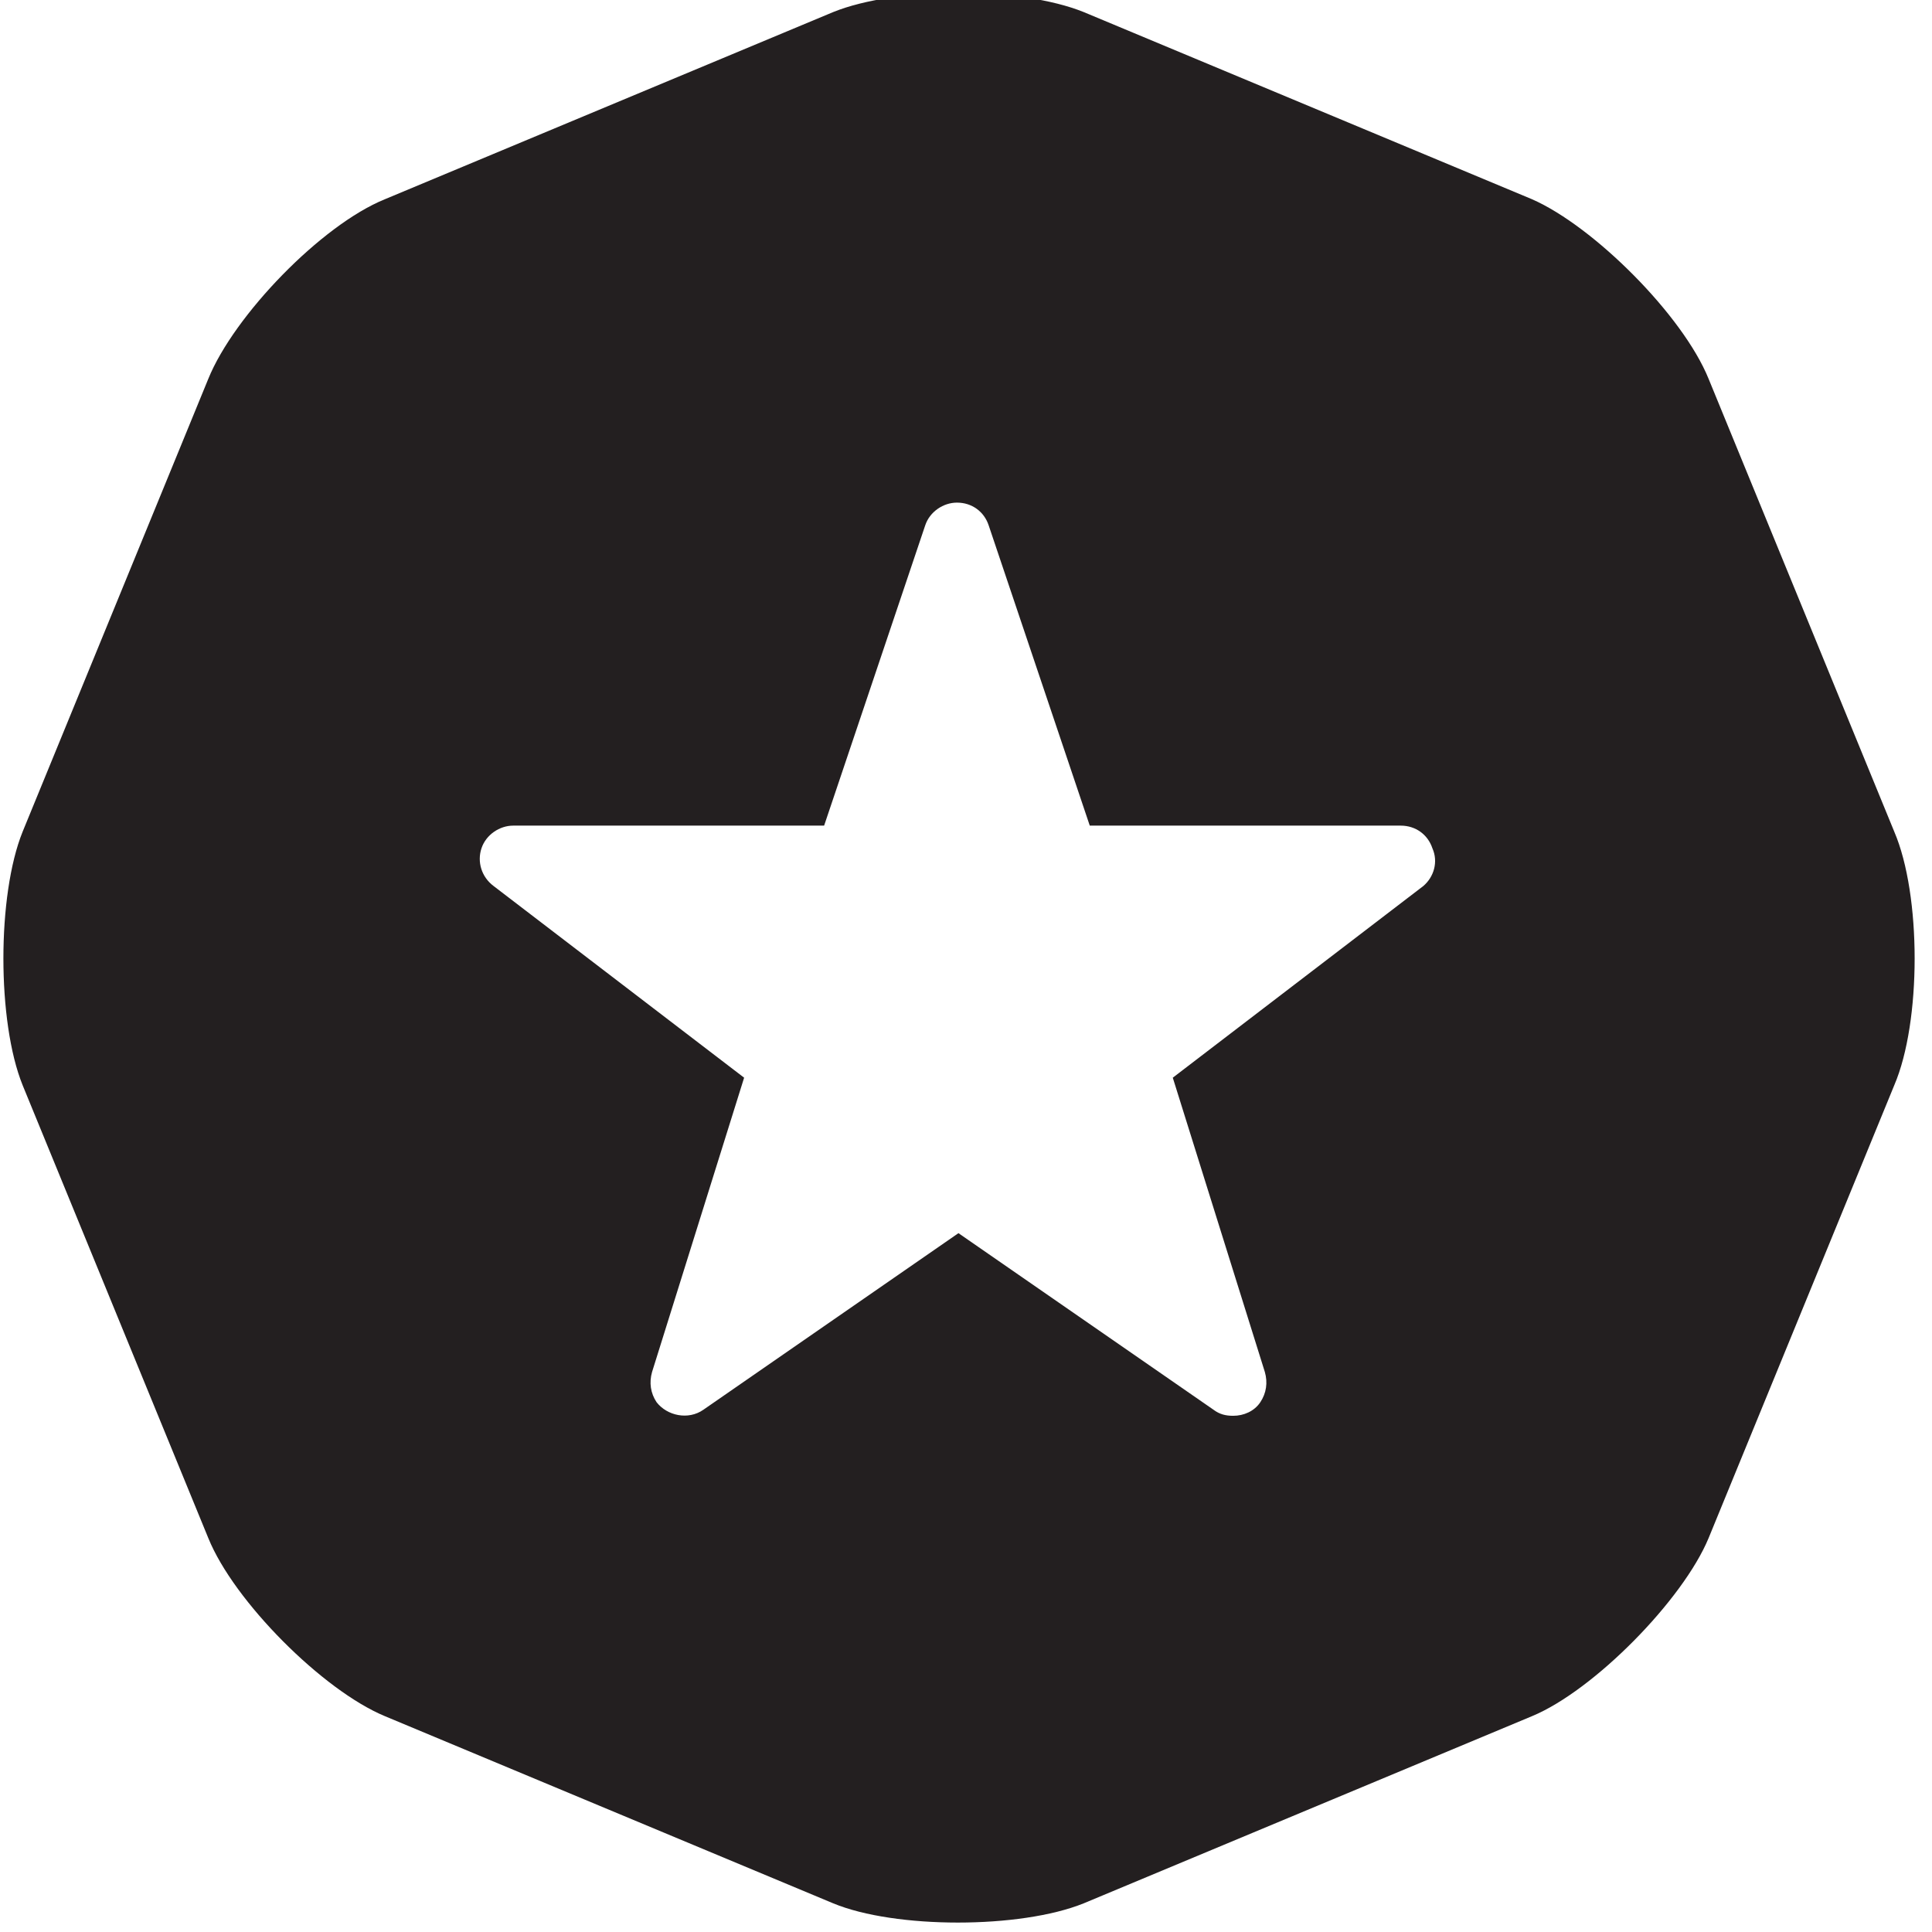 <?xml version="1.0" encoding="utf-8"?>
<!-- Generator: Adobe Illustrator 18.0.0, SVG Export Plug-In . SVG Version: 6.00 Build 0)  -->
<!DOCTYPE svg PUBLIC "-//W3C//DTD SVG 1.1//EN" "http://www.w3.org/Graphics/SVG/1.1/DTD/svg11.dtd">
<svg version="1.1" id="Layer_1" xmlns="http://www.w3.org/2000/svg" xmlns:xlink="http://www.w3.org/1999/xlink" x="0px" y="0px"
	 viewBox="0 0 128 128" enable-background="new 0 0 128 128" xml:space="preserve">
<path fill="#231F20" d="M125.5,55.1l-12.3-30c-1.7-4.2-7.6-10.1-11.7-11.9L71.8,0.8c-4.2-1.7-12.4-1.7-16.6,0L25.5,13.2
	c-4.2,1.7-10,7.7-11.7,11.9l-12.3,30c-1.7,4.2-1.7,12.6,0,16.8l12.3,30c1.7,4.2,7.6,10.1,11.7,11.8l29.7,12.4
	c4.1,1.7,12.4,1.7,16.6,0l29.7-12.4c4.1-1.7,10-7.7,11.7-11.8l12.3-30C127.3,67.7,127.3,59.3,125.5,55.1z M94.3,58.7L77.7,71.4
	l6.1,19.5c0.2,0.7,0.1,1.4-0.3,2c-0.4,0.6-1.1,0.9-1.8,0.9c-0.5,0-0.9-0.1-1.3-0.4L63.5,81.7L46.6,93.4c-1,0.7-2.4,0.4-3.1-0.5
	c-0.4-0.6-0.5-1.3-0.3-2l6.1-19.5L32.7,58.7c-0.8-0.6-1.1-1.6-0.8-2.5c0.3-0.9,1.2-1.5,2.1-1.5l20.6,0l6.7-19.9
	c0.3-0.9,1.2-1.5,2.1-1.5c1,0,1.8,0.6,2.1,1.5l6.7,19.9l20.6,0c1,0,1.8,0.6,2.1,1.5C95.3,57.1,95,58.1,94.3,58.7z"/>
</svg>
